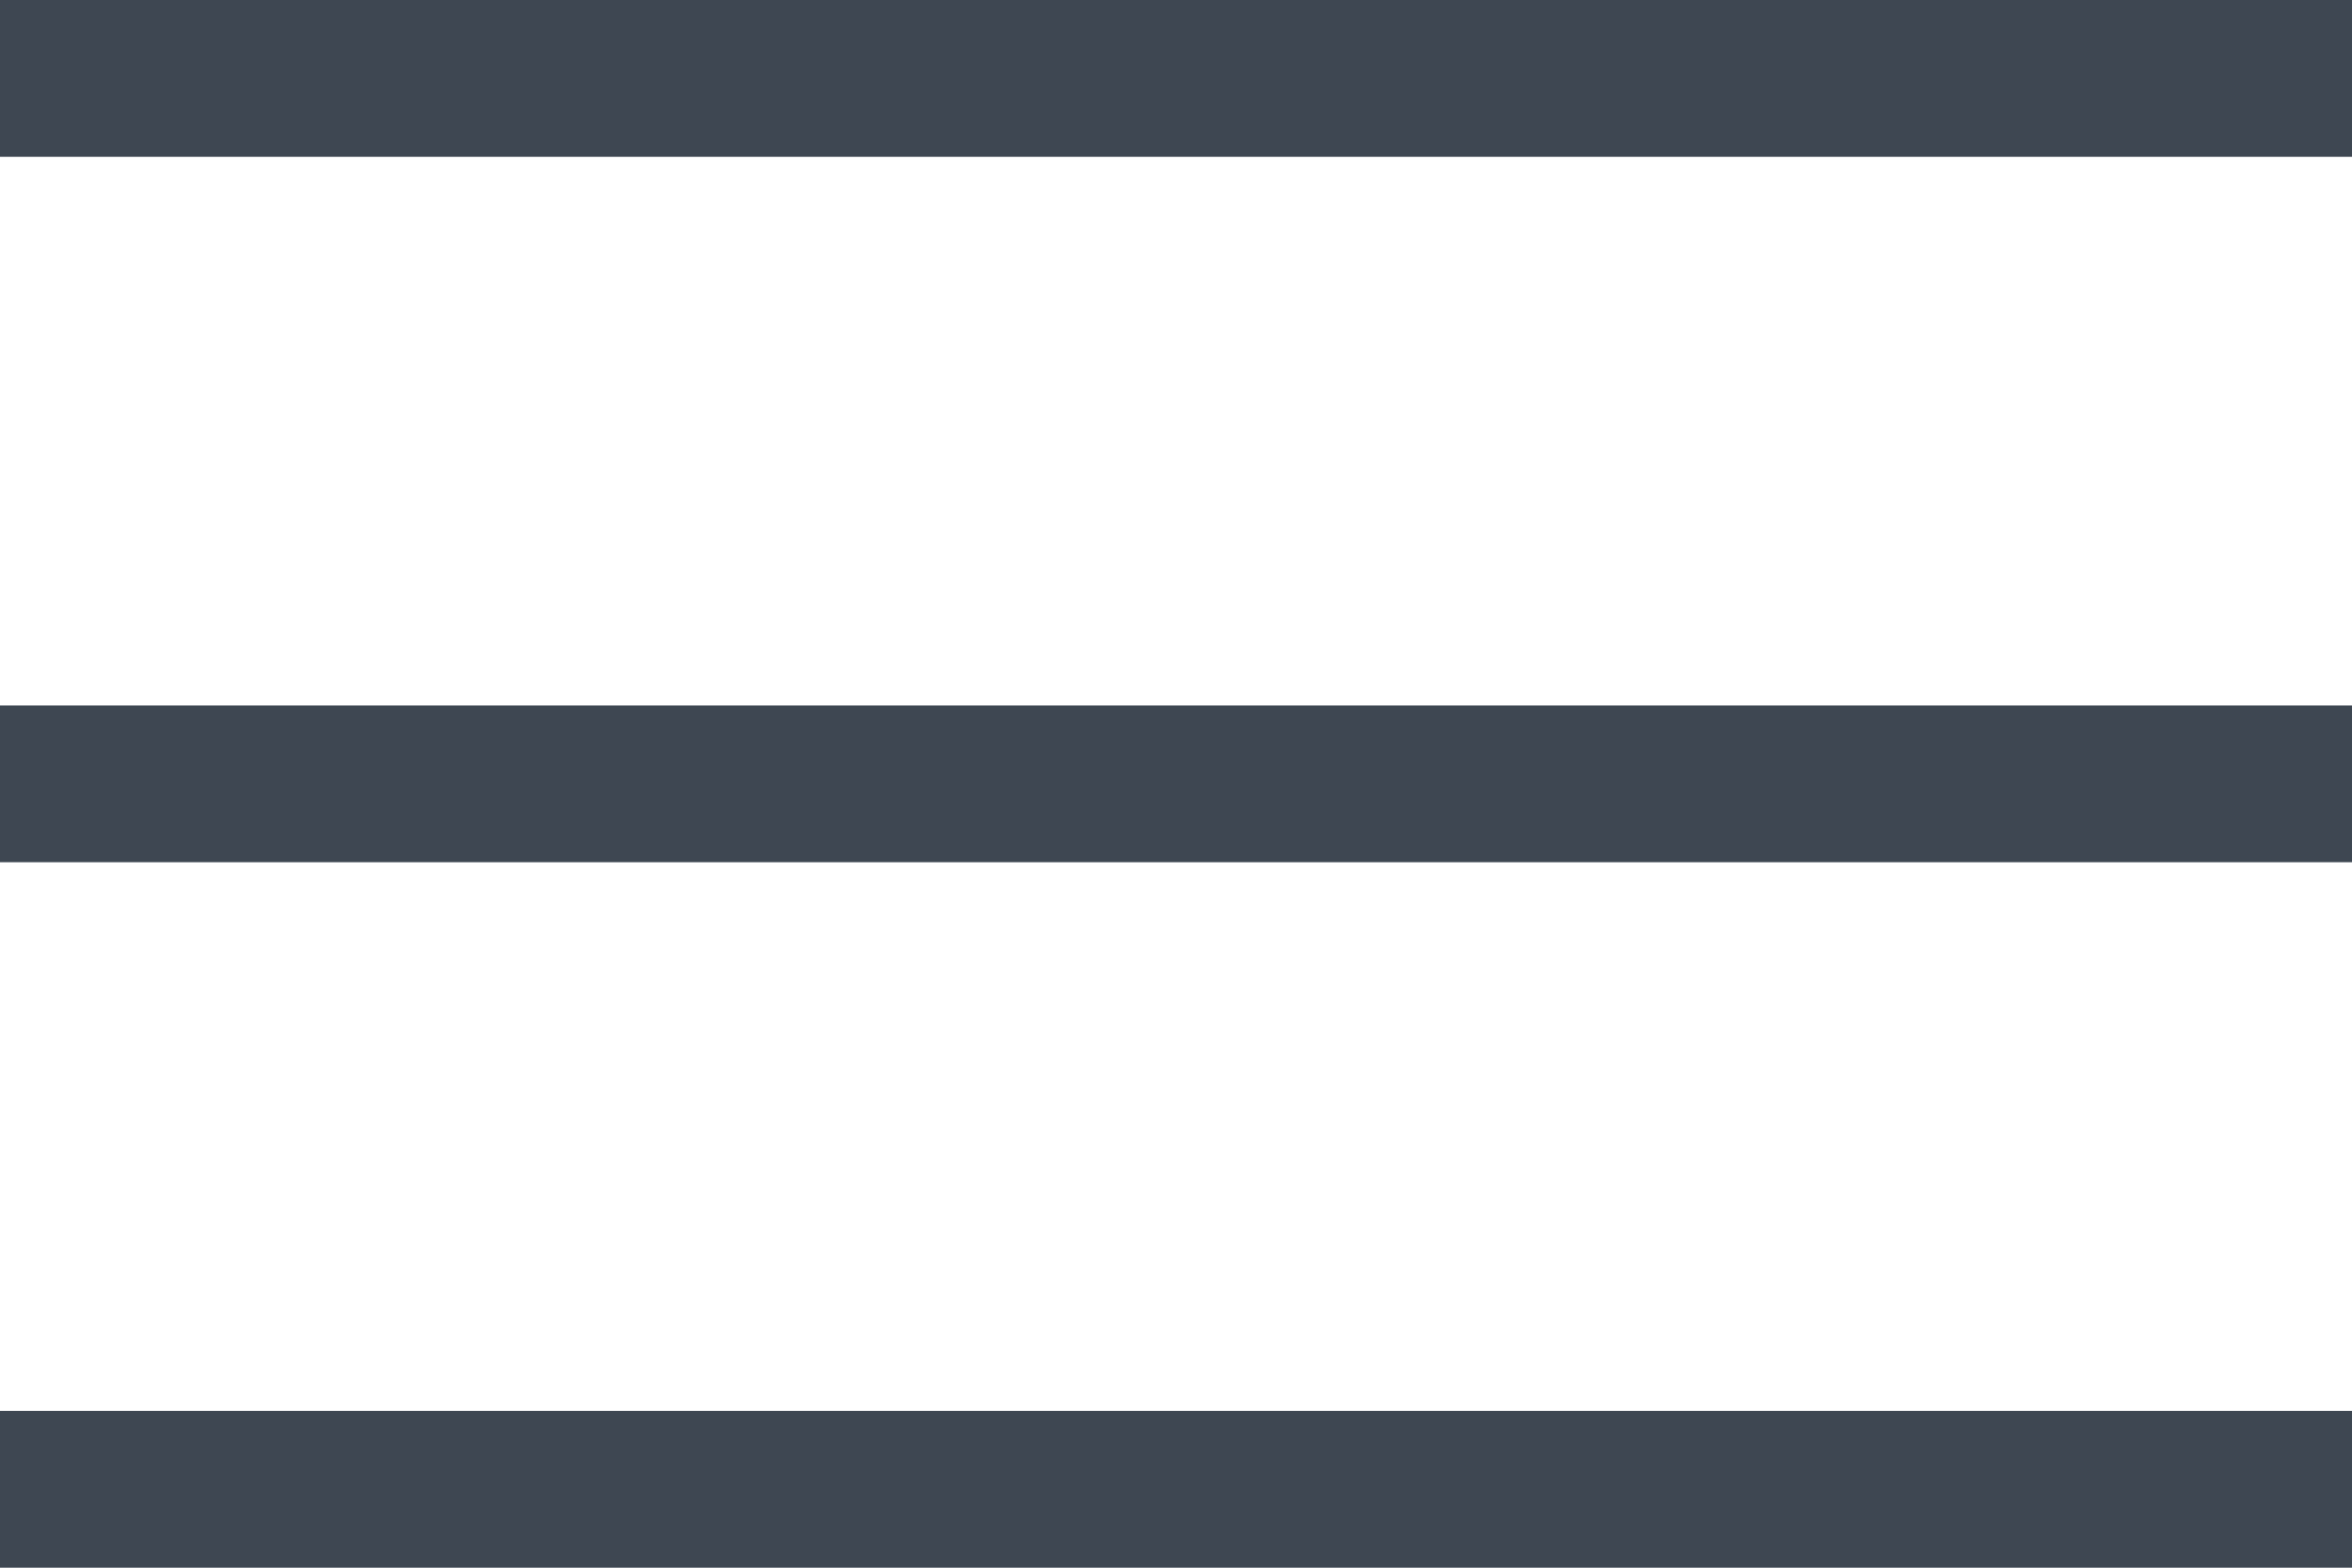 <svg width="30" height="20" viewBox="0 0 30 20" fill="none" xmlns="http://www.w3.org/2000/svg">
<rect width="30" height="2" fill="#3E4752"/>
<rect y="9" width="30" height="2" fill="#3E4752"/>
<rect y="18" width="30" height="2" fill="#3E4752"/>
</svg>
